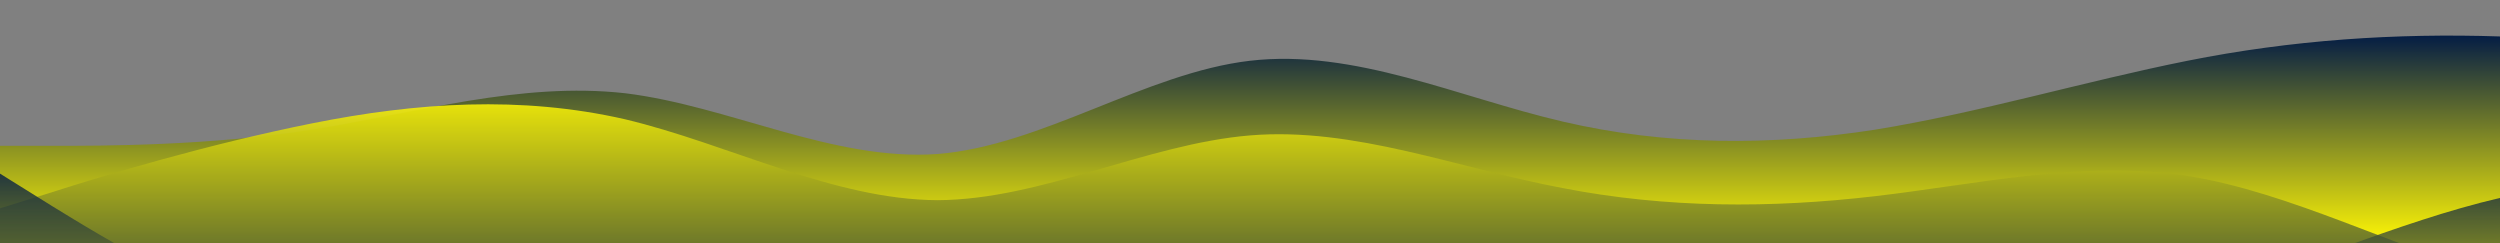 <?xml version="1.0" standalone="no"?>
<svg xmlns:xlink="http://www.w3.org/1999/xlink" id="wave" style="transform:rotate(0deg); transition: 0.3s" viewBox="0 0 1440 140" version="1.1" xmlns="http://www.w3.org/2000/svg"><rect x="0" y="0" width="1440" height="140" fill="#808080" stroke="none"/><defs><linearGradient id="sw-gradient-0" x1="0" x2="0" y1="1" y2="0"><stop stop-color="rgba(255, 247, 5, 1)" offset="0%"/><stop stop-color="rgba(1, 26, 69, 1)" offset="100%"/></linearGradient></defs><path style="transform:translate(0, 0px); opacity:1" fill="url(#sw-gradient-0)" d="M0,84L30,84C60,84,120,84,180,74.7C240,65,300,47,360,53.7C420,61,480,93,540,88.7C600,84,660,42,720,35C780,28,840,56,900,70C960,84,1020,84,1080,74.7C1140,65,1200,47,1260,35C1320,23,1380,19,1440,21C1500,23,1560,33,1620,39.7C1680,47,1740,51,1800,44.3C1860,37,1920,19,1980,25.7C2040,33,2100,65,2160,84C2220,103,2280,107,2340,107.3C2400,107,2460,103,2520,102.7C2580,103,2640,107,2700,112C2760,117,2820,121,2880,112C2940,103,3000,79,3060,77C3120,75,3180,93,3240,105C3300,117,3360,121,3420,107.3C3480,93,3540,61,3600,51.3C3660,42,3720,56,3780,60.7C3840,65,3900,61,3960,51.3C4020,42,4080,28,4140,35C4200,42,4260,70,4290,84L4320,98L4320,140L4290,140C4260,140,4200,140,4140,140C4080,140,4020,140,3960,140C3900,140,3840,140,3780,140C3720,140,3660,140,3600,140C3540,140,3480,140,3420,140C3360,140,3300,140,3240,140C3180,140,3120,140,3060,140C3000,140,2940,140,2880,140C2820,140,2760,140,2700,140C2640,140,2580,140,2520,140C2460,140,2400,140,2340,140C2280,140,2220,140,2160,140C2100,140,2040,140,1980,140C1920,140,1860,140,1800,140C1740,140,1680,140,1620,140C1560,140,1500,140,1440,140C1380,140,1320,140,1260,140C1200,140,1140,140,1080,140C1020,140,960,140,900,140C840,140,780,140,720,140C660,140,600,140,540,140C480,140,420,140,360,140C300,140,240,140,180,140C120,140,60,140,30,140L0,140Z"/><defs><linearGradient id="sw-gradient-1" x1="0" x2="0" y1="1" y2="0"><stop stop-color="rgba(1, 26, 69, 1)" offset="0%"/><stop stop-color="rgba(255, 247, 5, 1)" offset="100%"/></linearGradient></defs><path style="transform:translate(0, 50px); opacity:0.9" fill="url(#sw-gradient-1)" d="M0,70L30,60.7C60,51,120,33,180,21C240,9,300,5,360,18.7C420,33,480,65,540,65.3C600,65,660,33,720,28C780,23,840,47,900,58.3C960,70,1020,70,1080,63C1140,56,1200,42,1260,51.3C1320,61,1380,93,1440,109.7C1500,126,1560,126,1620,112C1680,98,1740,70,1800,60.7C1860,51,1920,61,1980,74.7C2040,89,2100,107,2160,102.7C2220,98,2280,70,2340,67.7C2400,65,2460,89,2520,100.3C2580,112,2640,112,2700,95.7C2760,79,2820,47,2880,35C2940,23,3000,33,3060,42C3120,51,3180,61,3240,53.7C3300,47,3360,23,3420,14C3480,5,3540,9,3600,21C3660,33,3720,51,3780,60.7C3840,70,3900,70,3960,70C4020,70,4080,70,4140,79.3C4200,89,4260,107,4290,116.7L4320,126L4320,140L4290,140C4260,140,4200,140,4140,140C4080,140,4020,140,3960,140C3900,140,3840,140,3780,140C3720,140,3660,140,3600,140C3540,140,3480,140,3420,140C3360,140,3300,140,3240,140C3180,140,3120,140,3060,140C3000,140,2940,140,2880,140C2820,140,2760,140,2700,140C2640,140,2580,140,2520,140C2460,140,2400,140,2340,140C2280,140,2220,140,2160,140C2100,140,2040,140,1980,140C1920,140,1860,140,1800,140C1740,140,1680,140,1620,140C1560,140,1500,140,1440,140C1380,140,1320,140,1260,140C1200,140,1140,140,1080,140C1020,140,960,140,900,140C840,140,780,140,720,140C660,140,600,140,540,140C480,140,420,140,360,140C300,140,240,140,180,140C120,140,60,140,30,140L0,140Z"/><defs><linearGradient id="sw-gradient-2" x1="0" x2="0" y1="1" y2="0"><stop stop-color="rgba(255, 247, 5, 1)" offset="0%"/><stop stop-color="rgba(1, 26, 69, 1)" offset="100%"/></linearGradient></defs><path style="transform:translate(0, 100px); opacity:0.8" fill="url(#sw-gradient-2)" d="M0,0L30,18.7C60,37,120,75,180,84C240,93,300,75,360,77C420,79,480,103,540,102.7C600,103,660,79,720,70C780,61,840,65,900,72.3C960,79,1020,89,1080,91C1140,93,1200,89,1260,72.3C1320,56,1380,28,1440,14C1500,0,1560,0,1620,7C1680,14,1740,28,1800,37.3C1860,47,1920,51,1980,60.7C2040,70,2100,84,2160,95.7C2220,107,2280,117,2340,116.7C2400,117,2460,107,2520,105C2580,103,2640,107,2700,109.7C2760,112,2820,112,2880,98C2940,84,3000,56,3060,37.3C3120,19,3180,9,3240,23.3C3300,37,3360,75,3420,74.7C3480,75,3540,37,3600,39.7C3660,42,3720,84,3780,100.3C3840,117,3900,107,3960,91C4020,75,4080,51,4140,56C4200,61,4260,93,4290,109.7L4320,126L4320,140L4290,140C4260,140,4200,140,4140,140C4080,140,4020,140,3960,140C3900,140,3840,140,3780,140C3720,140,3660,140,3600,140C3540,140,3480,140,3420,140C3360,140,3300,140,3240,140C3180,140,3120,140,3060,140C3000,140,2940,140,2880,140C2820,140,2760,140,2700,140C2640,140,2580,140,2520,140C2460,140,2400,140,2340,140C2280,140,2220,140,2160,140C2100,140,2040,140,1980,140C1920,140,1860,140,1800,140C1740,140,1680,140,1620,140C1560,140,1500,140,1440,140C1380,140,1320,140,1260,140C1200,140,1140,140,1080,140C1020,140,960,140,900,140C840,140,780,140,720,140C660,140,600,140,540,140C480,140,420,140,360,140C300,140,240,140,180,140C120,140,60,140,30,140L0,140Z"/><defs><linearGradient id="sw-gradient-3" x1="0" x2="0" y1="1" y2="0"><stop stop-color="rgba(1, 26, 69, 1)" offset="0%"/><stop stop-color="rgba(255, 247, 5, 1)" offset="100%"/></linearGradient></defs><path style="transform:translate(0, 150px); opacity:0.7" fill="url(#sw-gradient-3)" d="M0,42L30,42C60,42,120,42,180,35C240,28,300,14,360,25.7C420,37,480,75,540,74.7C600,75,660,37,720,39.7C780,42,840,84,900,98C960,112,1020,98,1080,95.7C1140,93,1200,103,1260,98C1320,93,1380,75,1440,63C1500,51,1560,47,1620,39.7C1680,33,1740,23,1800,21C1860,19,1920,23,1980,39.7C2040,56,2100,84,2160,98C2220,112,2280,112,2340,95.7C2400,79,2460,47,2520,30.3C2580,14,2640,14,2700,32.7C2760,51,2820,89,2880,86.3C2940,84,3000,42,3060,30.3C3120,19,3180,37,3240,42C3300,47,3360,37,3420,42C3480,47,3540,65,3600,74.7C3660,84,3720,84,3780,86.3C3840,89,3900,93,3960,81.7C4020,70,4080,42,4140,46.7C4200,51,4260,89,4290,107.3L4320,126L4320,140L4290,140C4260,140,4200,140,4140,140C4080,140,4020,140,3960,140C3900,140,3840,140,3780,140C3720,140,3660,140,3600,140C3540,140,3480,140,3420,140C3360,140,3300,140,3240,140C3180,140,3120,140,3060,140C3000,140,2940,140,2880,140C2820,140,2760,140,2700,140C2640,140,2580,140,2520,140C2460,140,2400,140,2340,140C2280,140,2220,140,2160,140C2100,140,2040,140,1980,140C1920,140,1860,140,1800,140C1740,140,1680,140,1620,140C1560,140,1500,140,1440,140C1380,140,1320,140,1260,140C1200,140,1140,140,1080,140C1020,140,960,140,900,140C840,140,780,140,720,140C660,140,600,140,540,140C480,140,420,140,360,140C300,140,240,140,180,140C120,140,60,140,30,140L0,140Z"/></svg>
